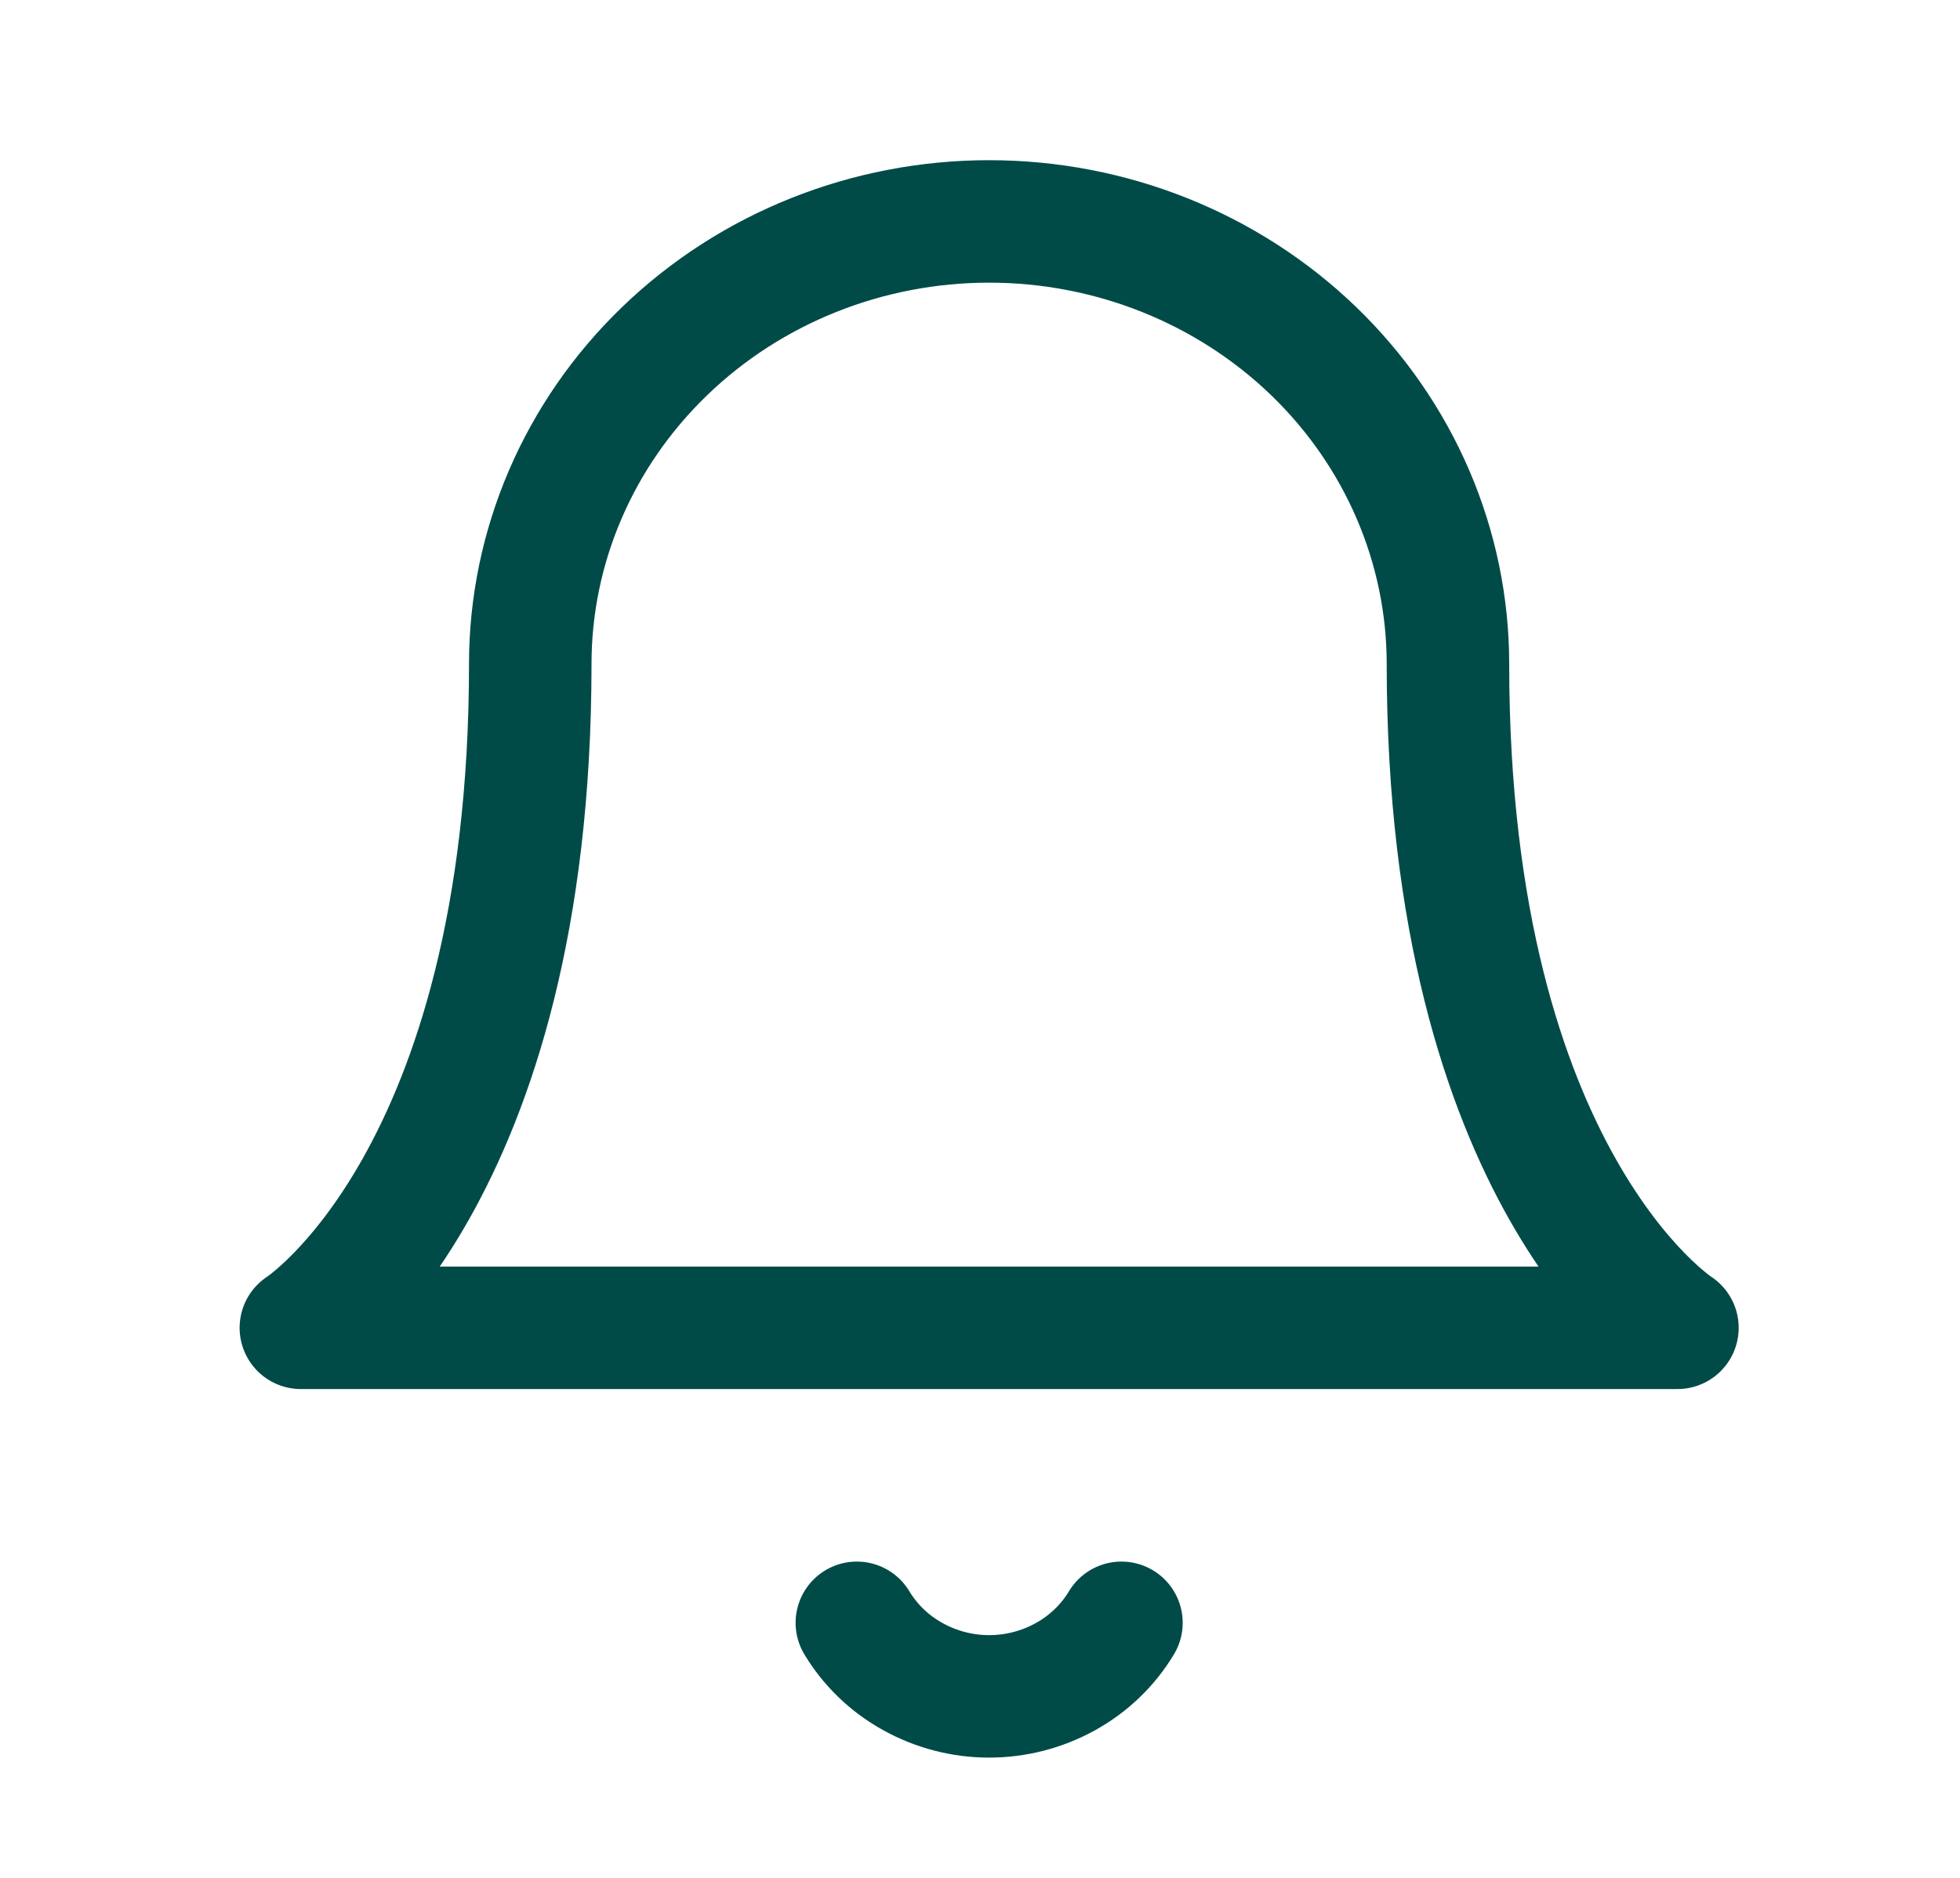 <svg width="24" height="23" viewBox="0 0 24 23" fill="none" xmlns="http://www.w3.org/2000/svg">
<path d="M17.73 8.132C17.73 6.695 17.138 5.316 16.085 4.3C15.031 3.283 13.602 2.712 12.112 2.712C10.621 2.712 9.192 3.283 8.139 4.3C7.085 5.316 6.493 6.695 6.493 8.132C6.493 14.456 3.684 16.263 3.684 16.263H20.54C20.54 16.263 17.73 14.456 17.73 8.132Z" stroke="#004B48" stroke-width="1.5" stroke-linecap="round" stroke-linejoin="round"/>
<path d="M13.732 19.876C13.568 20.15 13.331 20.378 13.047 20.535C12.763 20.693 12.44 20.777 12.112 20.777C11.784 20.777 11.462 20.693 11.178 20.535C10.893 20.378 10.657 20.15 10.492 19.876" stroke="#004B48" stroke-width="1.5" stroke-linecap="round" stroke-linejoin="round"/>
</svg>
